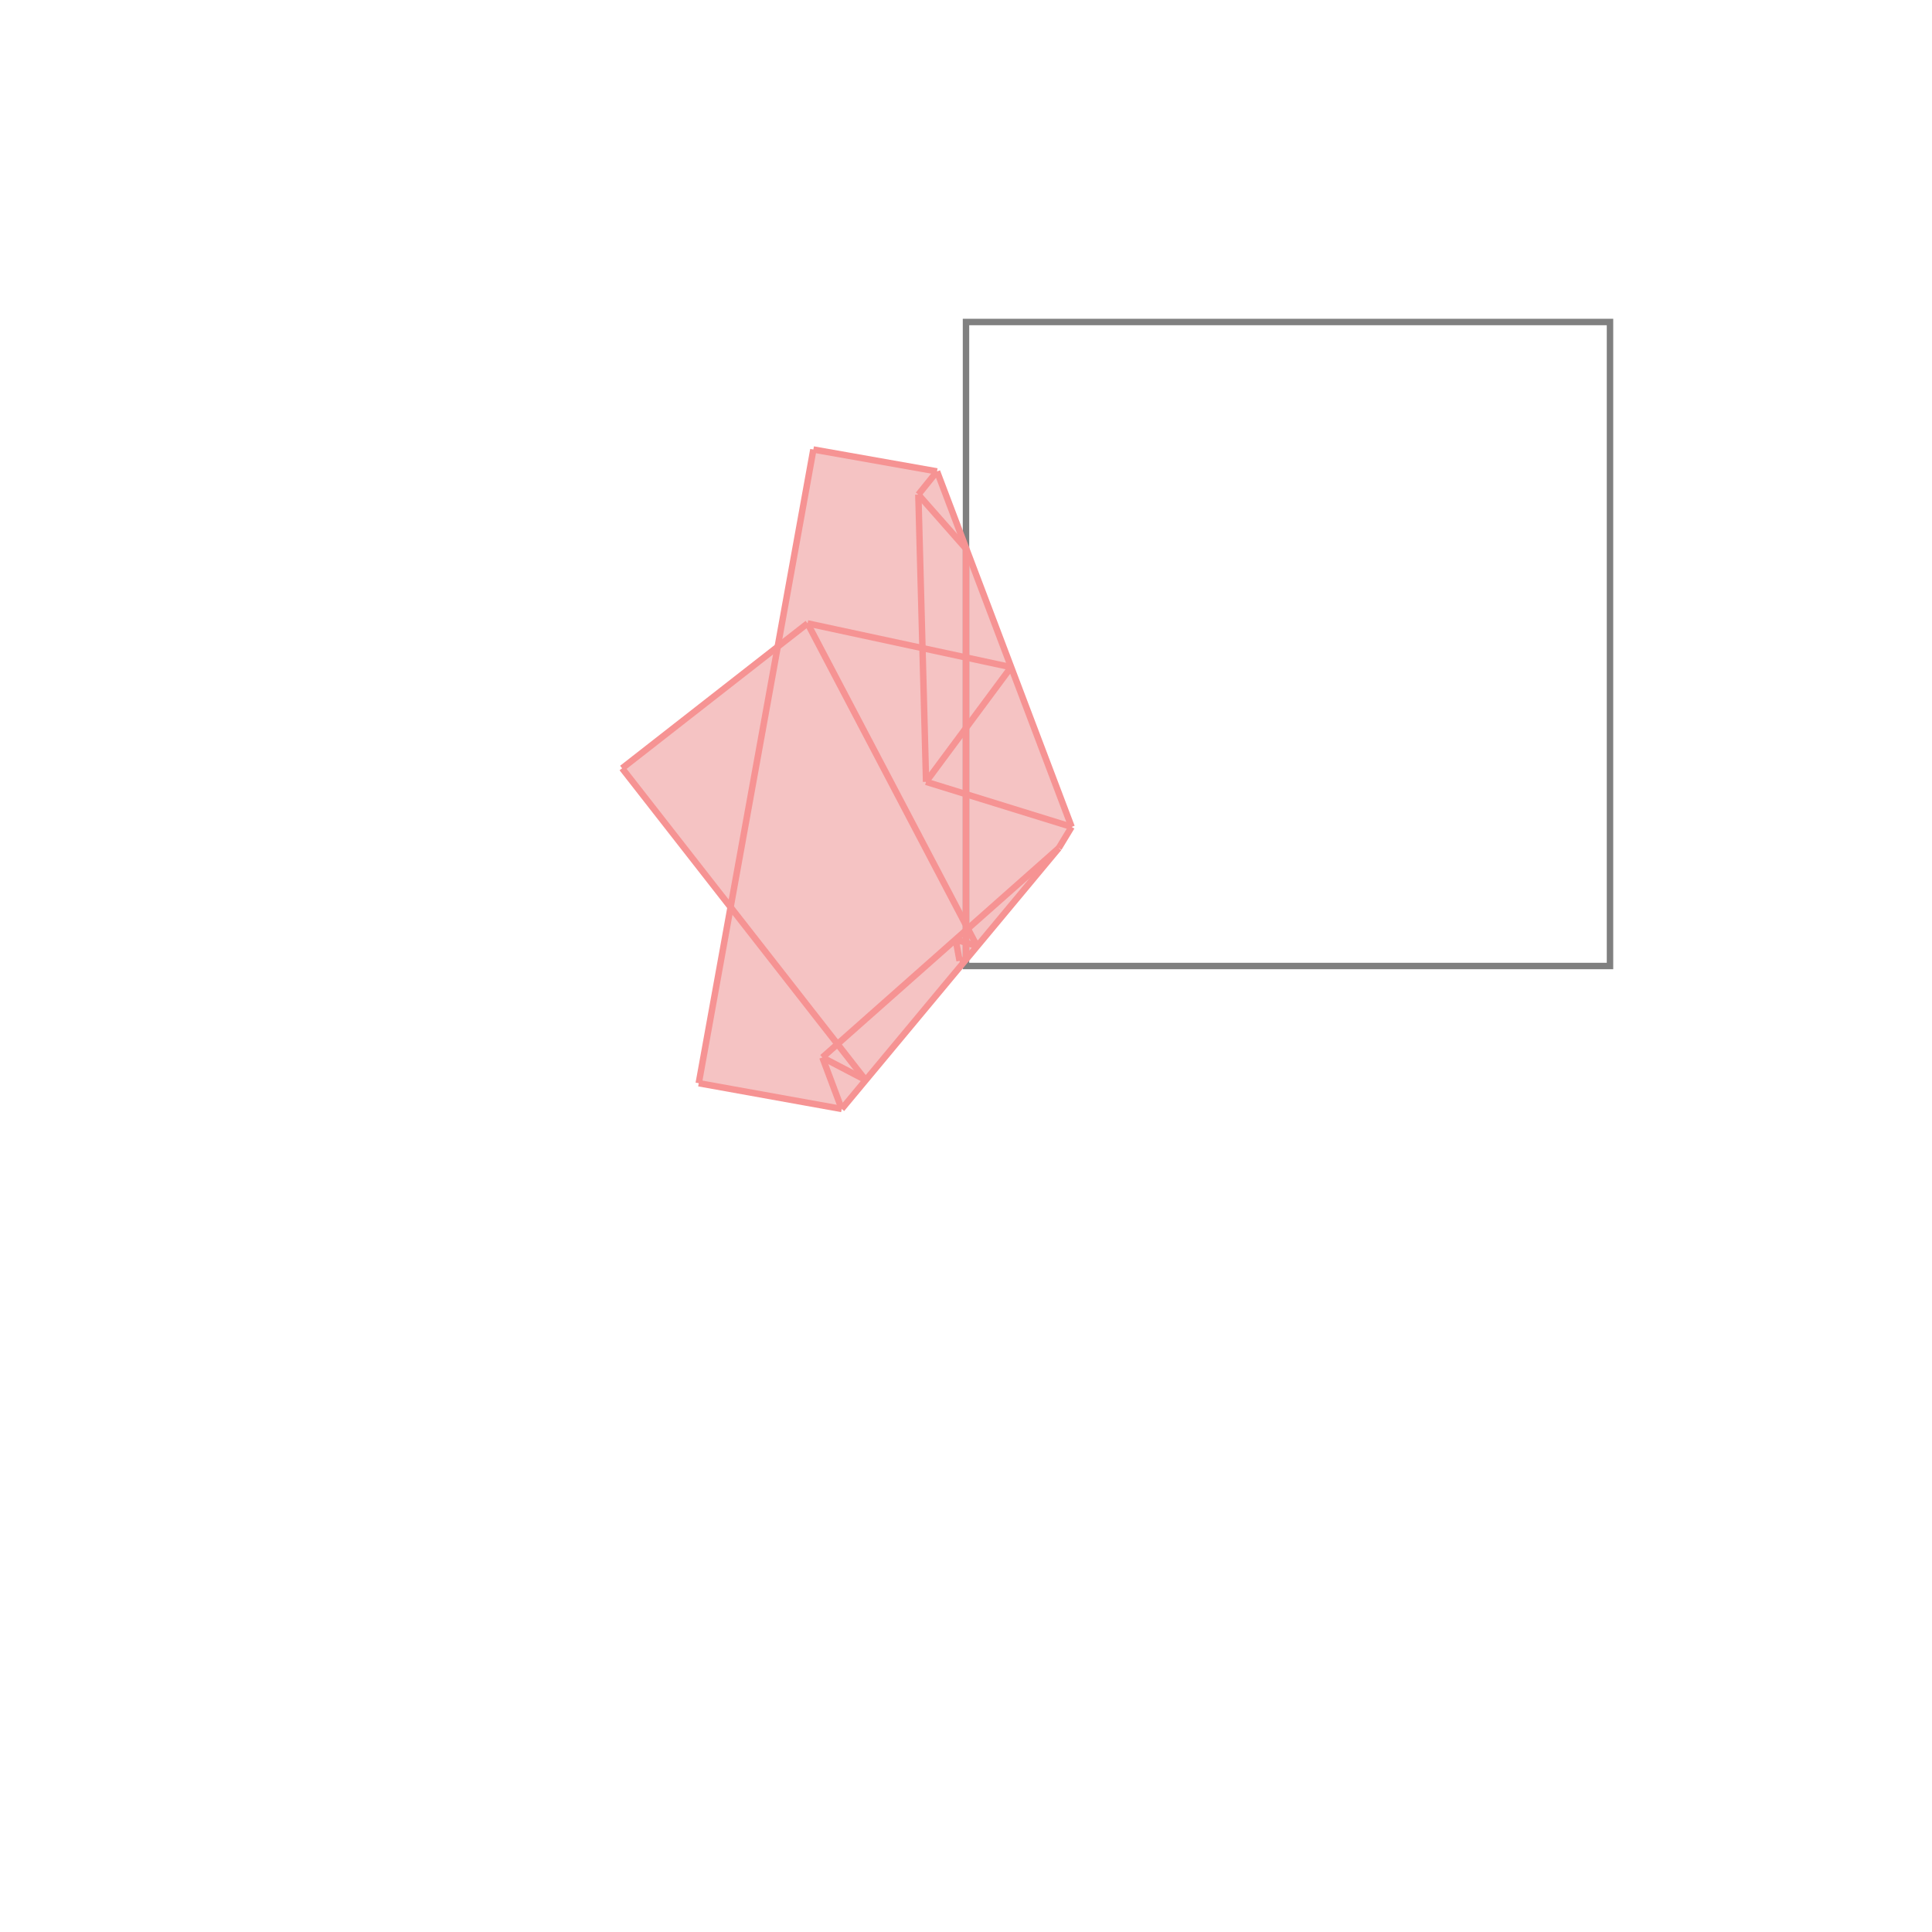 <svg xmlns="http://www.w3.org/2000/svg" viewBox="-1.5 -1.5 3 3">
<g transform="scale(1, -1)">
<path d="M-0.193 -0.222 L0.144 0.183 L0.164 0.216 L-0.045 0.768 L-0.237 0.802 L-0.292 0.496 L-0.534 0.307 L-0.365 0.091 L-0.415 -0.182 z " fill="rgb(245,195,195)" />
<path d="M0 0 L1 0 L1 1 L0 1  z" fill="none" stroke="rgb(128,128,128)" stroke-width="0.01" />
<line x1="-0.193" y1="-0.222" x2="-0.415" y2="-0.182" style="stroke:rgb(246,147,147);stroke-width:0.01" />
<line x1="-0.156" y1="-0.177" x2="-0.223" y2="-0.142" style="stroke:rgb(246,147,147);stroke-width:0.01" />
<line x1="-0.156" y1="-0.177" x2="-0.534" y2="0.307" style="stroke:rgb(246,147,147);stroke-width:0.01" />
<line x1="-0.193" y1="-0.222" x2="-0.223" y2="-0.142" style="stroke:rgb(246,147,147);stroke-width:0.01" />
<line x1="0.144" y1="0.183" x2="0.164" y2="0.216" style="stroke:rgb(246,147,147);stroke-width:0.01" />
<line x1="-0.01" y1="0.008" x2="-0.016" y2="0.041" style="stroke:rgb(246,147,147);stroke-width:0.01" />
<line x1="-0.062" y1="0.286" x2="-0.074" y2="0.732" style="stroke:rgb(246,147,147);stroke-width:0.01" />
<line x1="0" y1="0.01" x2="0" y2="0.648" style="stroke:rgb(246,147,147);stroke-width:0.01" />
<line x1="-0.193" y1="-0.222" x2="0.144" y2="0.183" style="stroke:rgb(246,147,147);stroke-width:0.01" />
<line x1="-0.01" y1="0.008" x2="0" y2="0.01" style="stroke:rgb(246,147,147);stroke-width:0.01" />
<line x1="0.017" y1="0.031" x2="-0.246" y2="0.532" style="stroke:rgb(246,147,147);stroke-width:0.01" />
<line x1="-0.223" y1="-0.142" x2="0.144" y2="0.183" style="stroke:rgb(246,147,147);stroke-width:0.01" />
<line x1="0.017" y1="0.031" x2="-0.016" y2="0.041" style="stroke:rgb(246,147,147);stroke-width:0.01" />
<line x1="-0.415" y1="-0.182" x2="-0.237" y2="0.802" style="stroke:rgb(246,147,147);stroke-width:0.01" />
<line x1="0.164" y1="0.216" x2="-0.045" y2="0.768" style="stroke:rgb(246,147,147);stroke-width:0.01" />
<line x1="-0.062" y1="0.286" x2="0.07" y2="0.464" style="stroke:rgb(246,147,147);stroke-width:0.01" />
<line x1="0.164" y1="0.216" x2="-0.062" y2="0.286" style="stroke:rgb(246,147,147);stroke-width:0.01" />
<line x1="0" y1="0.648" x2="-0.074" y2="0.732" style="stroke:rgb(246,147,147);stroke-width:0.01" />
<line x1="-0.074" y1="0.732" x2="-0.045" y2="0.768" style="stroke:rgb(246,147,147);stroke-width:0.01" />
<line x1="-0.534" y1="0.307" x2="-0.246" y2="0.532" style="stroke:rgb(246,147,147);stroke-width:0.01" />
<line x1="0.07" y1="0.464" x2="-0.246" y2="0.532" style="stroke:rgb(246,147,147);stroke-width:0.01" />
<line x1="-0.045" y1="0.768" x2="-0.237" y2="0.802" style="stroke:rgb(246,147,147);stroke-width:0.01" />
</g>
</svg>
